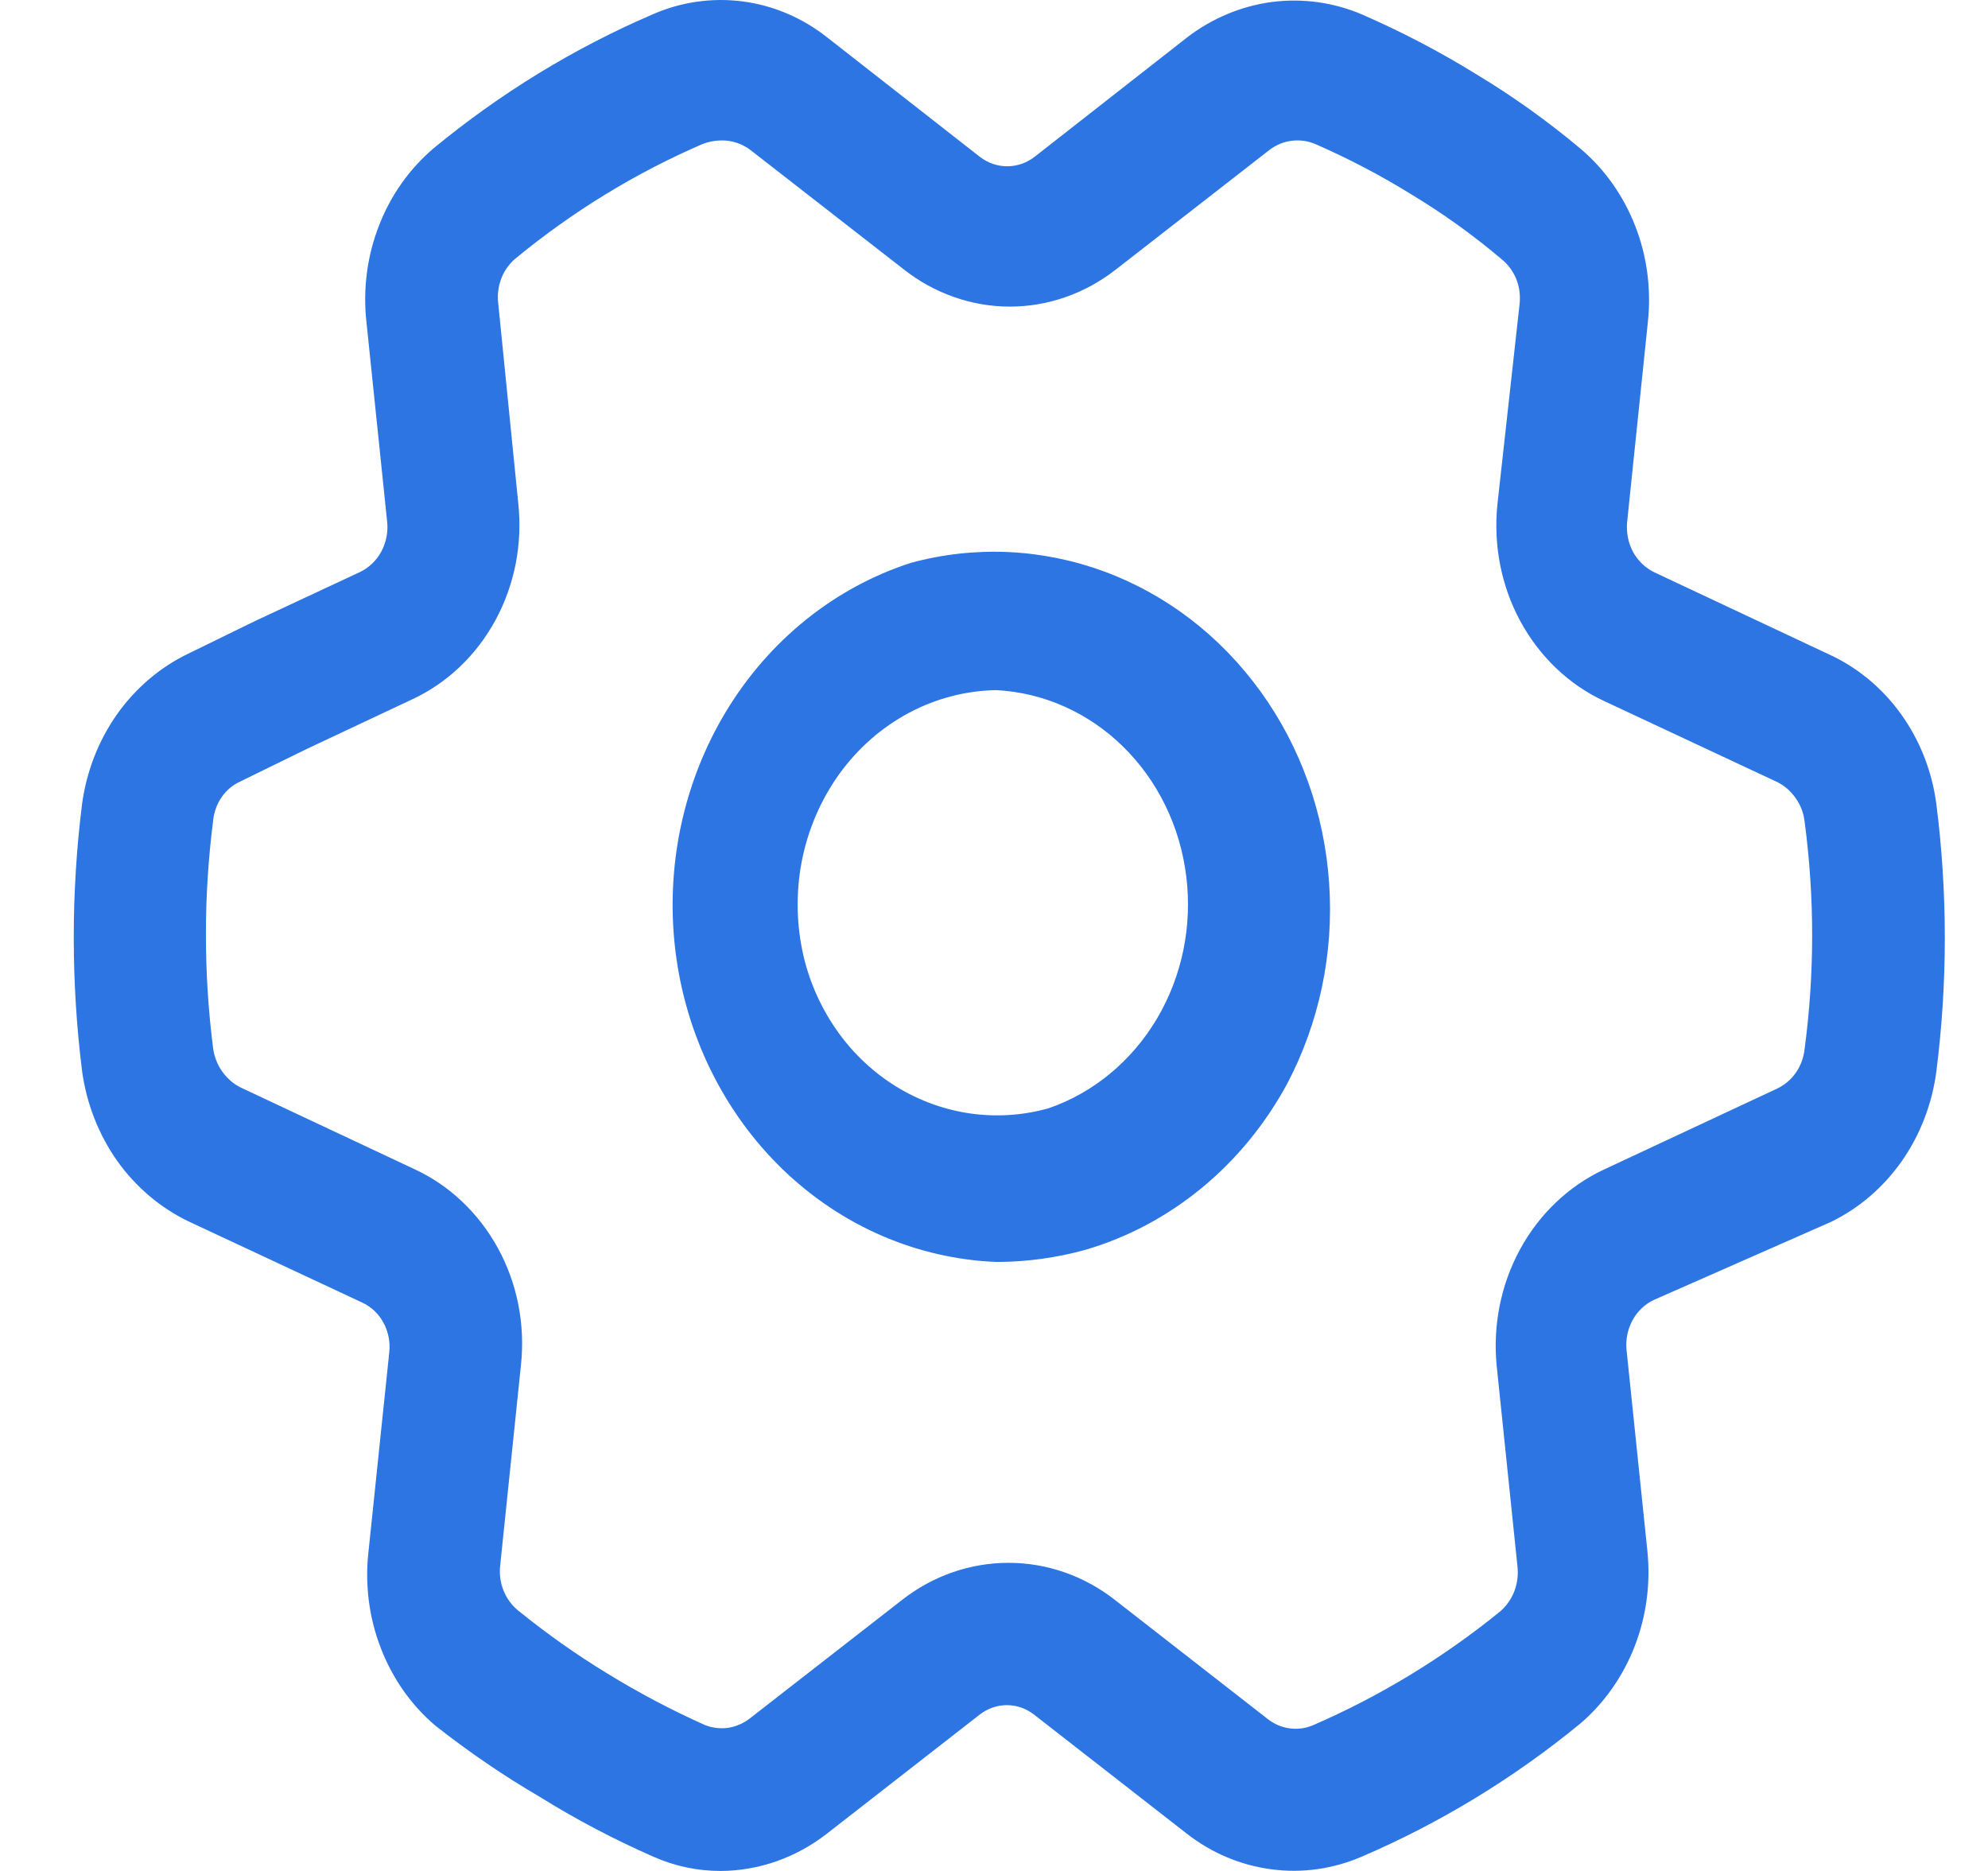 <svg width="17" height="16" viewBox="0 0 17 16" fill="none" xmlns="http://www.w3.org/2000/svg">
<path d="M6.162 16C5.964 16 5.769 15.959 5.587 15.878C5.255 15.732 4.932 15.563 4.622 15.37C4.31 15.188 4.011 14.984 3.725 14.759C3.519 14.585 3.358 14.357 3.258 14.098C3.157 13.84 3.12 13.558 3.15 13.28L3.329 11.562C3.338 11.475 3.32 11.387 3.279 11.311C3.238 11.235 3.174 11.175 3.099 11.14L1.61 10.444C1.37 10.328 1.16 10.15 1.001 9.926C0.843 9.701 0.74 9.438 0.702 9.16C0.607 8.401 0.607 7.632 0.702 6.874C0.74 6.596 0.843 6.332 1.001 6.108C1.16 5.884 1.37 5.705 1.61 5.59L2.185 5.309L3.076 4.893C3.152 4.857 3.217 4.797 3.259 4.72C3.301 4.643 3.32 4.554 3.311 4.465L3.133 2.748C3.103 2.469 3.14 2.188 3.241 1.929C3.341 1.67 3.502 1.443 3.708 1.268C4.278 0.798 4.907 0.413 5.576 0.125C5.82 0.017 6.087 -0.022 6.35 0.012C6.613 0.046 6.863 0.153 7.075 0.321L8.38 1.342C8.448 1.394 8.529 1.422 8.613 1.422C8.696 1.422 8.778 1.394 8.846 1.342L10.15 0.321C10.364 0.156 10.614 0.052 10.876 0.017C11.139 -0.017 11.405 0.02 11.65 0.125C11.984 0.271 12.309 0.44 12.621 0.633C12.935 0.822 13.235 1.036 13.518 1.274C13.723 1.448 13.883 1.675 13.983 1.932C14.084 2.19 14.121 2.47 14.092 2.748L13.914 4.465C13.906 4.553 13.923 4.642 13.964 4.719C14.006 4.795 14.069 4.856 14.144 4.893L15.627 5.59C15.873 5.7 16.089 5.876 16.252 6.101C16.415 6.326 16.521 6.592 16.558 6.874C16.655 7.634 16.655 8.405 16.558 9.166C16.521 9.443 16.419 9.707 16.262 9.931C16.104 10.155 15.896 10.334 15.656 10.45L14.144 11.116C14.067 11.152 14.003 11.212 13.961 11.289C13.919 11.366 13.9 11.455 13.909 11.544L14.087 13.261C14.116 13.54 14.079 13.821 13.978 14.08C13.878 14.338 13.717 14.566 13.512 14.741C12.941 15.209 12.313 15.591 11.644 15.878C11.4 15.983 11.135 16.021 10.873 15.986C10.612 15.952 10.363 15.848 10.15 15.682L8.84 14.661C8.773 14.61 8.693 14.582 8.61 14.582C8.527 14.582 8.447 14.61 8.38 14.661L7.07 15.682C6.806 15.887 6.488 15.999 6.162 16ZM6.162 1.201C6.109 1.202 6.056 1.213 6.007 1.232C5.435 1.479 4.897 1.808 4.409 2.21C4.356 2.254 4.314 2.312 4.288 2.378C4.262 2.445 4.252 2.517 4.26 2.589L4.432 4.306C4.469 4.652 4.401 5.001 4.237 5.303C4.074 5.604 3.824 5.842 3.524 5.981L2.627 6.403L2.053 6.684C1.99 6.713 1.936 6.758 1.896 6.816C1.856 6.874 1.83 6.943 1.823 7.014C1.74 7.663 1.74 8.321 1.823 8.97C1.834 9.042 1.861 9.109 1.902 9.166C1.944 9.224 1.997 9.27 2.058 9.3L3.541 9.997C3.842 10.135 4.093 10.373 4.258 10.674C4.423 10.976 4.492 11.326 4.455 11.672L4.277 13.39C4.269 13.461 4.279 13.534 4.305 13.6C4.331 13.666 4.373 13.725 4.426 13.769C4.671 13.968 4.928 14.15 5.196 14.313C5.465 14.478 5.743 14.625 6.03 14.753C6.092 14.777 6.16 14.785 6.226 14.776C6.292 14.766 6.355 14.739 6.409 14.698L7.713 13.683C7.977 13.476 8.296 13.365 8.624 13.365C8.952 13.365 9.271 13.476 9.535 13.683L10.845 14.704C10.9 14.746 10.965 14.773 11.032 14.781C11.099 14.79 11.168 14.78 11.23 14.753C11.801 14.505 12.338 14.179 12.828 13.781C12.88 13.736 12.922 13.678 12.948 13.612C12.974 13.546 12.984 13.473 12.977 13.402L12.799 11.684C12.764 11.337 12.834 10.987 12.998 10.685C13.162 10.383 13.413 10.144 13.713 10.003L15.202 9.307C15.263 9.277 15.317 9.231 15.357 9.173C15.397 9.116 15.423 9.048 15.431 8.976C15.518 8.328 15.518 7.669 15.431 7.02C15.422 6.949 15.396 6.882 15.355 6.825C15.315 6.767 15.262 6.721 15.202 6.69L13.713 5.993C13.413 5.853 13.164 5.613 13 5.311C12.837 5.009 12.769 4.659 12.805 4.312L12.995 2.595C13.002 2.523 12.992 2.45 12.965 2.383C12.937 2.317 12.894 2.259 12.84 2.216C12.599 2.012 12.343 1.828 12.075 1.666C11.809 1.501 11.532 1.356 11.248 1.232C11.184 1.205 11.115 1.195 11.046 1.204C10.978 1.212 10.913 1.239 10.857 1.281L9.547 2.301C9.283 2.509 8.964 2.622 8.636 2.622C8.308 2.622 7.988 2.509 7.725 2.301L6.415 1.281C6.342 1.227 6.256 1.199 6.167 1.201H6.162ZM8.524 10.792C7.844 10.766 7.195 10.485 6.692 9.999C6.189 9.512 5.864 8.851 5.776 8.134C5.688 7.417 5.842 6.69 6.21 6.082C6.578 5.474 7.138 5.024 7.788 4.814C8.333 4.665 8.907 4.691 9.439 4.886C9.97 5.081 10.436 5.438 10.779 5.913C11.122 6.387 11.326 6.958 11.366 7.555C11.407 8.152 11.281 8.748 11.006 9.27C10.629 9.965 10.01 10.475 9.282 10.688C9.036 10.756 8.784 10.791 8.529 10.792H8.524ZM8.524 5.902C8.263 5.905 8.006 5.972 7.773 6.096C7.54 6.22 7.336 6.399 7.177 6.619C7.019 6.839 6.909 7.095 6.856 7.366C6.804 7.638 6.81 7.919 6.874 8.188C6.93 8.419 7.03 8.636 7.166 8.826C7.302 9.016 7.473 9.175 7.667 9.294C8.061 9.535 8.527 9.601 8.966 9.478C9.35 9.346 9.677 9.075 9.893 8.712C10.108 8.35 10.197 7.919 10.144 7.494C10.092 7.069 9.901 6.677 9.605 6.386C9.309 6.095 8.926 5.924 8.524 5.902Z" fill="#2C75E3"/>
</svg>
